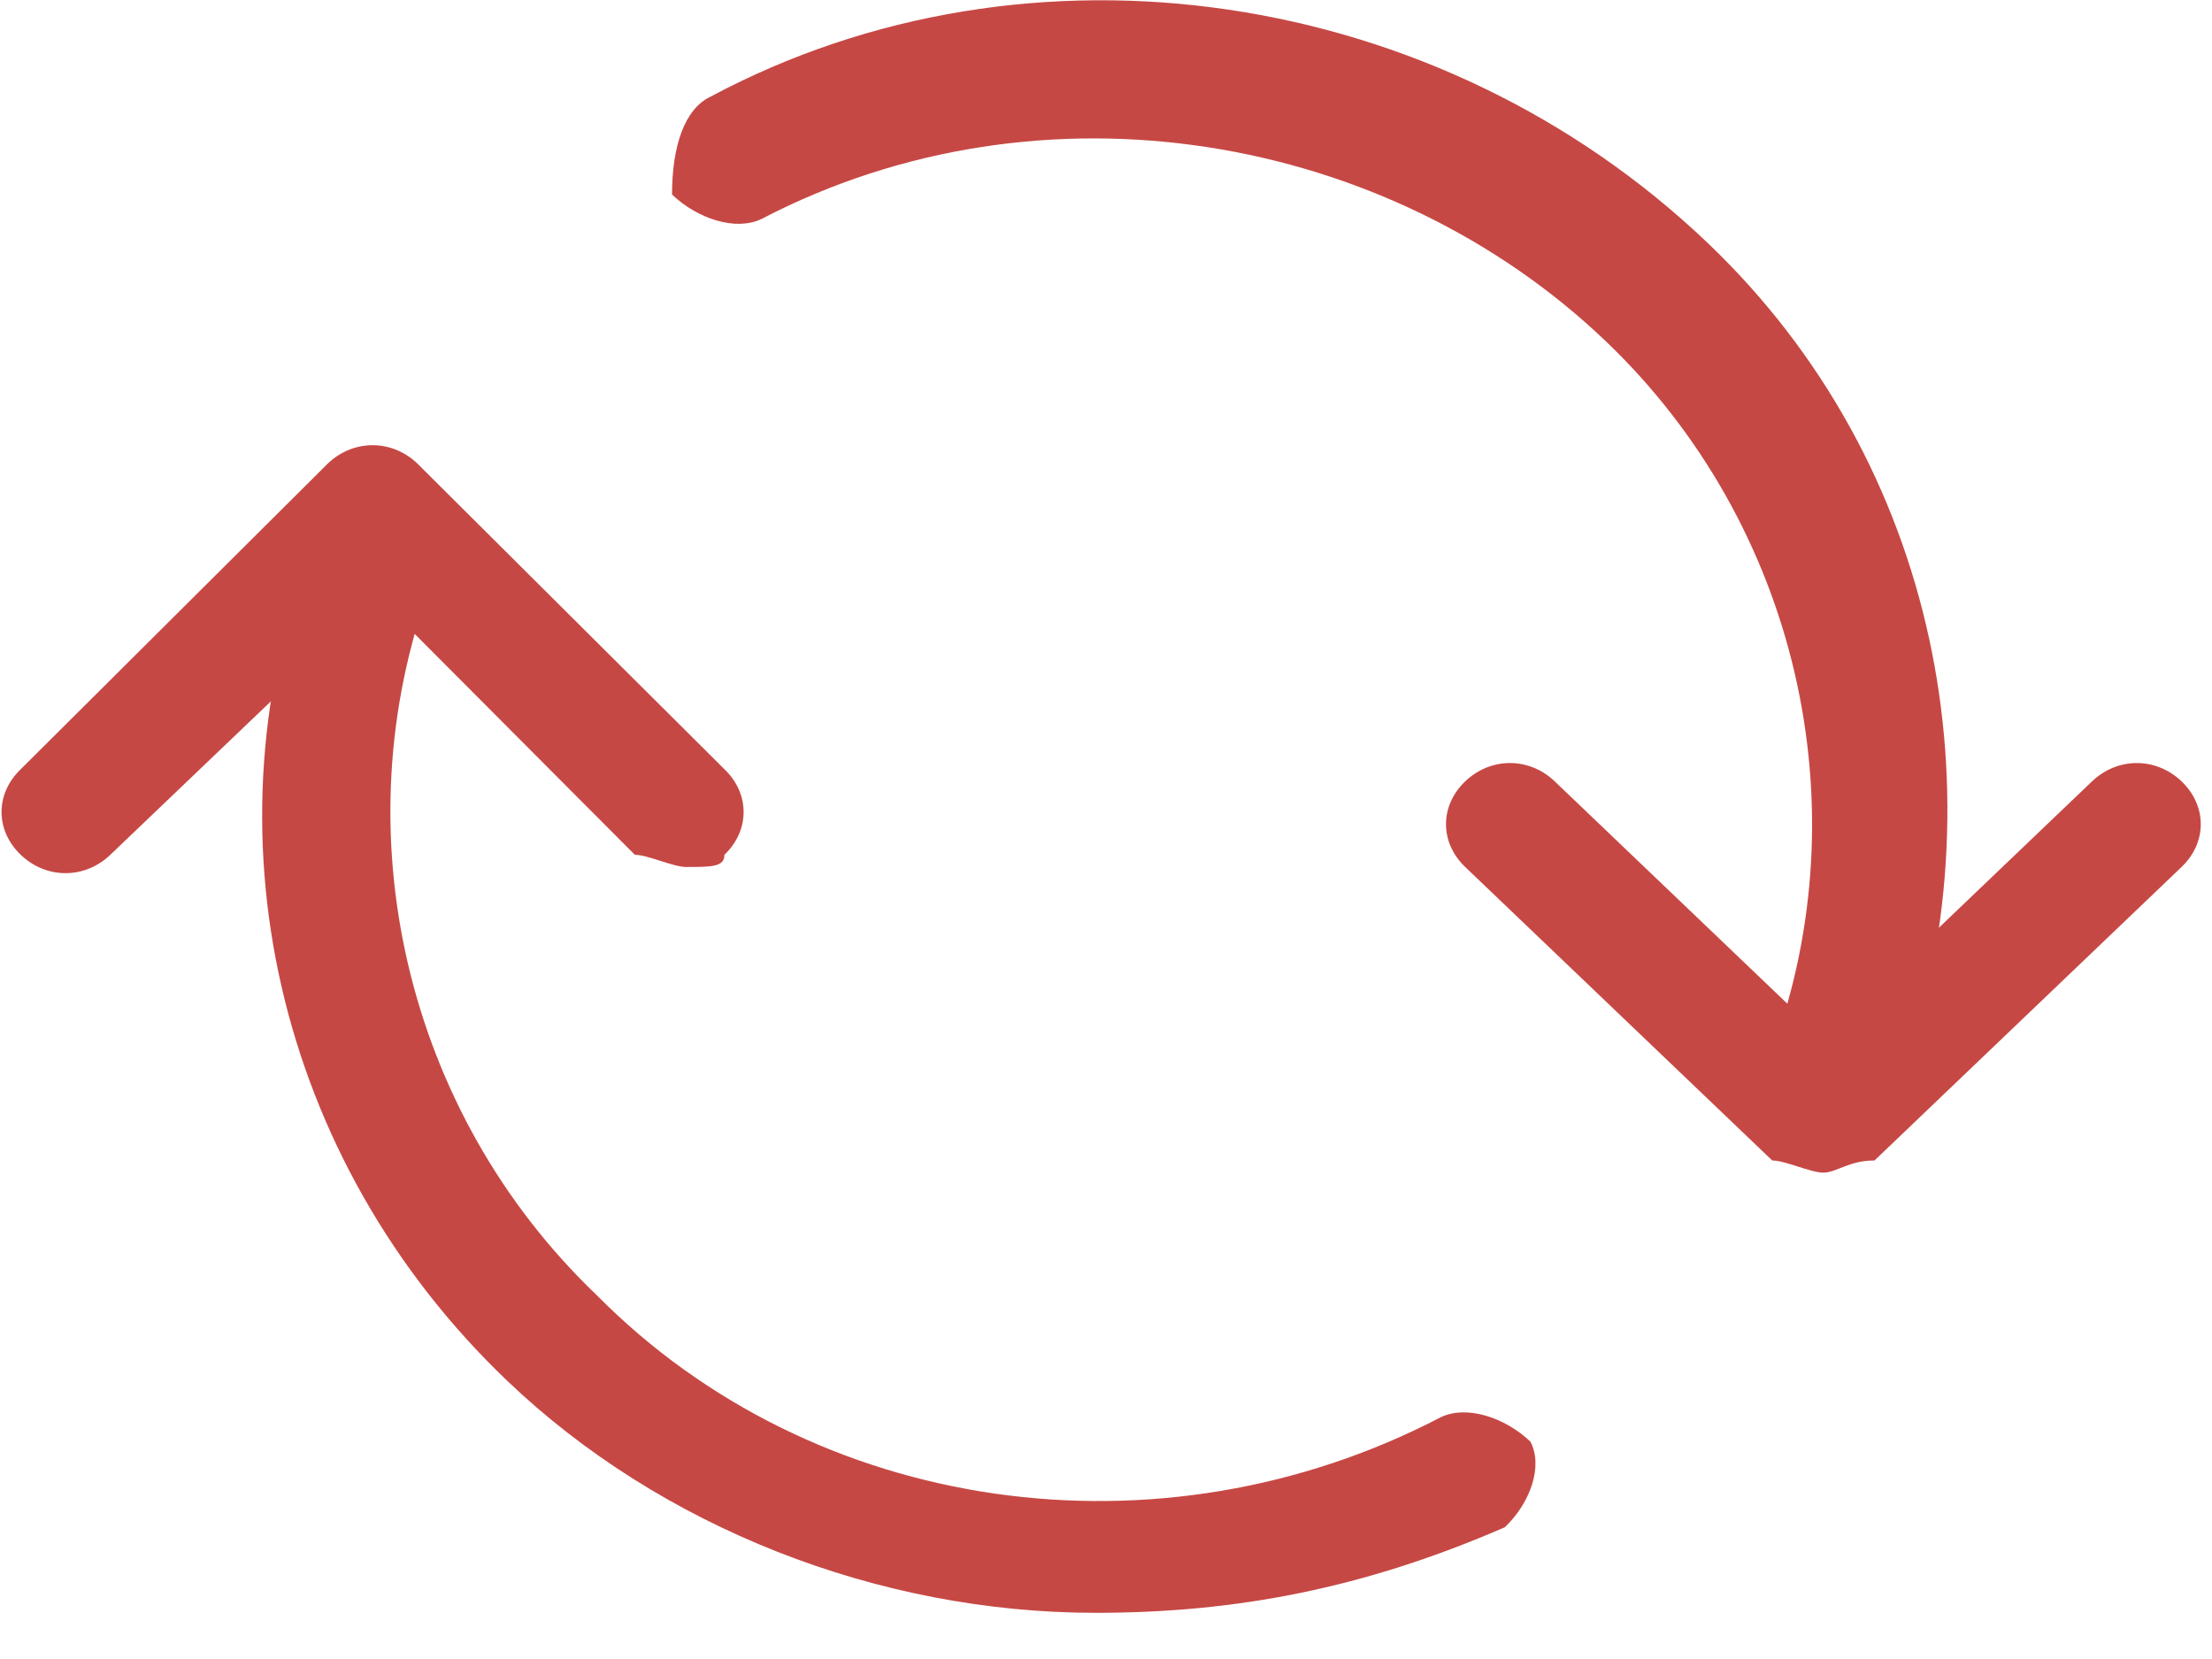 <?xml version="1.0" encoding="UTF-8"?>
<svg width="16px" height="12px" viewBox="0 0 16 12" version="1.1" xmlns="http://www.w3.org/2000/svg" xmlns:xlink="http://www.w3.org/1999/xlink">
    <!-- Generator: Sketch 53.2 (72643) - https://sketchapp.com -->
    <title>mdpi/请求超时</title>
    <desc>Created with Sketch.</desc>
    <g id="12.04" stroke="none" stroke-width="1" fill="none" fill-rule="evenodd">
        <g id="画板" transform="translate(-120, -235)" fill="#C64844" fill-rule="nonzero">
            <g id="新东方-刷新图标" transform="translate(66, 234)">
                <g id="请求超时" transform="translate(54, 1)">
                    <path d="M13.189,8.482 C13.097,8.482 12.912,8.394 12.819,8.394 L10.598,6.271 C10.413,6.094 10.413,5.829 10.598,5.652 C10.783,5.475 11.061,5.475 11.246,5.652 L13.189,7.509 L15.132,5.652 C15.318,5.475 15.595,5.475 15.78,5.652 C15.965,5.829 15.965,6.094 15.78,6.271 L13.559,8.394 C13.374,8.394 13.282,8.482 13.189,8.482 Z M4.962,6.271 C4.87,6.271 4.685,6.183 4.592,6.183 L2.741,4.326 L0.798,6.183 C0.613,6.36 0.335,6.36 0.15,6.183 C-0.035,6.006 -0.035,5.741 0.15,5.564 L2.371,3.353 C2.556,3.176 2.834,3.176 3.019,3.353 L5.24,5.564 C5.425,5.741 5.425,6.006 5.24,6.183 C5.24,6.271 5.147,6.271 4.962,6.271 Z" id="形状"></path>
                    <path d="M7.924,11.666 C6.35,11.666 4.777,11.047 3.667,9.986 C2.001,8.394 1.446,6.006 2.279,3.884 C2.279,3.707 2.556,3.53 2.834,3.618 C3.019,3.707 3.204,3.972 3.112,4.237 C2.464,6.006 2.927,8.04 4.315,9.367 C5.888,10.958 8.386,11.312 10.422,10.251 C10.607,10.162 10.885,10.251 11.07,10.428 C11.163,10.605 11.07,10.87 10.885,11.047 C9.867,11.489 8.942,11.666 7.924,11.666 L7.924,11.666 Z M13.282,8.128 L13.097,8.128 C12.819,8.04 12.726,7.775 12.819,7.598 C13.467,5.829 13.004,3.795 11.616,2.469 C10.043,0.965 7.544,0.523 5.508,1.584 C5.323,1.673 5.046,1.584 4.861,1.407 C4.861,1.054 4.953,0.788 5.138,0.7 C7.452,-0.538 10.413,-0.096 12.356,1.761 C14.022,3.353 14.485,5.741 13.744,7.863 C13.652,7.952 13.467,8.128 13.282,8.128 L13.282,8.128 Z" id="形状"></path>
                </g>
            </g>
        </g>
    </g>
</svg>